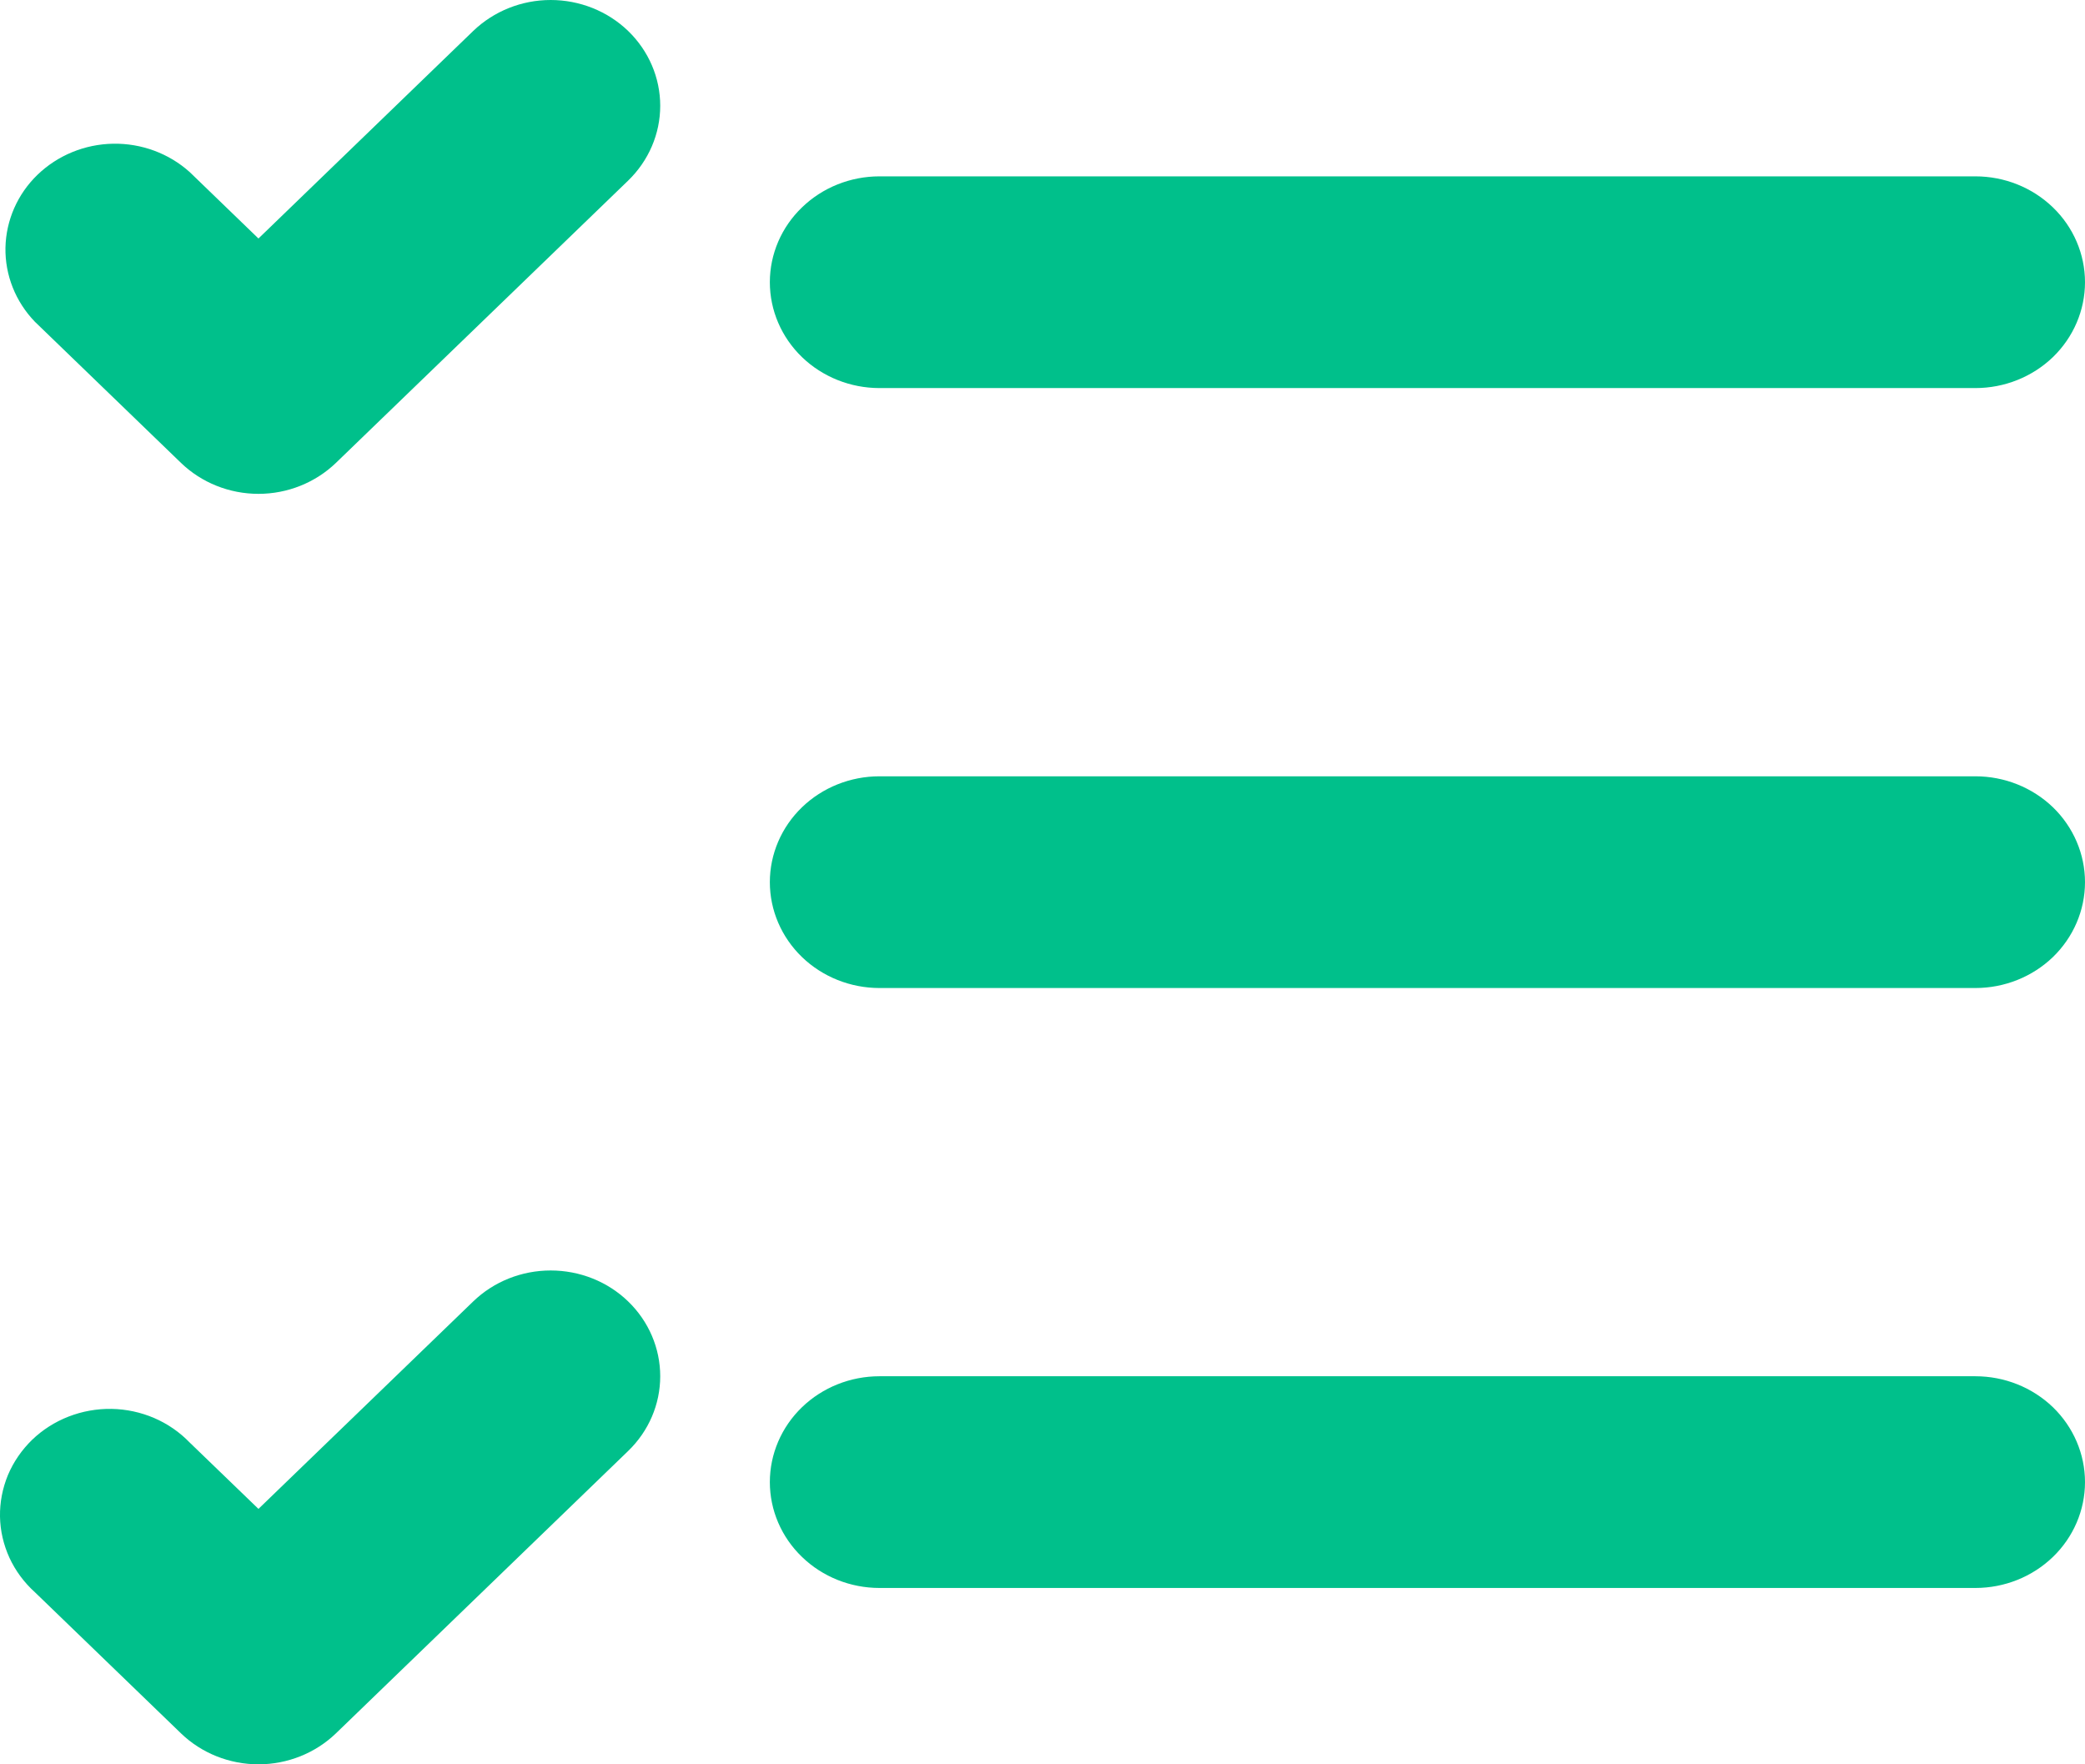 <svg width="26" height="22" viewBox="0 0 26 22" fill="none" xmlns="http://www.w3.org/2000/svg">
<path d="M7.833 0.386C8.089 0.634 8.233 0.969 8.233 1.319C8.233 1.669 8.089 2.004 7.833 2.252L4.189 5.772C3.932 6.019 3.585 6.158 3.223 6.158C2.861 6.158 2.513 6.019 2.257 5.772L0.435 4.012C0.194 3.762 0.062 3.431 0.068 3.089C0.075 2.747 0.218 2.42 0.468 2.179C0.719 1.937 1.057 1.798 1.411 1.792C1.765 1.786 2.107 1.913 2.366 2.146L3.223 2.974L5.901 0.386C6.158 0.139 6.505 0 6.867 0C7.229 0 7.577 0.139 7.833 0.386ZM9.6 3.519C9.6 3.169 9.744 2.833 10.001 2.586C10.257 2.338 10.605 2.199 10.967 2.199H24.633C24.996 2.199 25.343 2.338 25.6 2.586C25.856 2.833 26 3.169 26 3.519C26 3.869 25.856 4.205 25.6 4.453C25.343 4.7 24.996 4.839 24.633 4.839H10.967C10.605 4.839 10.257 4.7 10.001 4.453C9.744 4.205 9.6 3.869 9.6 3.519ZM9.6 11C9.6 10.65 9.744 10.314 10.001 10.066C10.257 9.819 10.605 9.68 10.967 9.68H24.633C24.996 9.68 25.343 9.819 25.6 10.066C25.856 10.314 26 10.65 26 11C26 11.35 25.856 11.686 25.6 11.934C25.343 12.181 24.996 12.32 24.633 12.32H10.967C10.605 12.32 10.257 12.181 10.001 11.934C9.744 11.686 9.6 11.35 9.6 11ZM7.833 16.228C8.089 16.475 8.233 16.811 8.233 17.161C8.233 17.511 8.089 17.846 7.833 18.093L4.189 21.614C3.932 21.861 3.585 22 3.223 22C2.861 22 2.513 21.861 2.257 21.614L0.435 19.854C0.301 19.733 0.193 19.587 0.118 19.425C0.044 19.263 0.003 19.088 0 18.911C-0.003 18.734 0.031 18.558 0.099 18.393C0.168 18.229 0.271 18.08 0.4 17.954C0.53 17.829 0.685 17.73 0.855 17.664C1.025 17.598 1.207 17.565 1.391 17.568C1.574 17.571 1.755 17.61 1.923 17.682C2.09 17.754 2.241 17.858 2.366 17.988L3.223 18.815L5.901 16.228C6.158 15.98 6.505 15.842 6.867 15.842C7.229 15.842 7.577 15.98 7.833 16.228ZM9.6 18.481C9.6 18.131 9.744 17.795 10.001 17.547C10.257 17.3 10.605 17.161 10.967 17.161H24.633C24.996 17.161 25.343 17.3 25.6 17.547C25.856 17.795 26 18.131 26 18.481C26 18.831 25.856 19.167 25.6 19.414C25.343 19.662 24.996 19.801 24.633 19.801H10.967C10.605 19.801 10.257 19.662 10.001 19.414C9.744 19.167 9.6 18.831 9.6 18.481Z" fill="#00C08B"/>
</svg>
